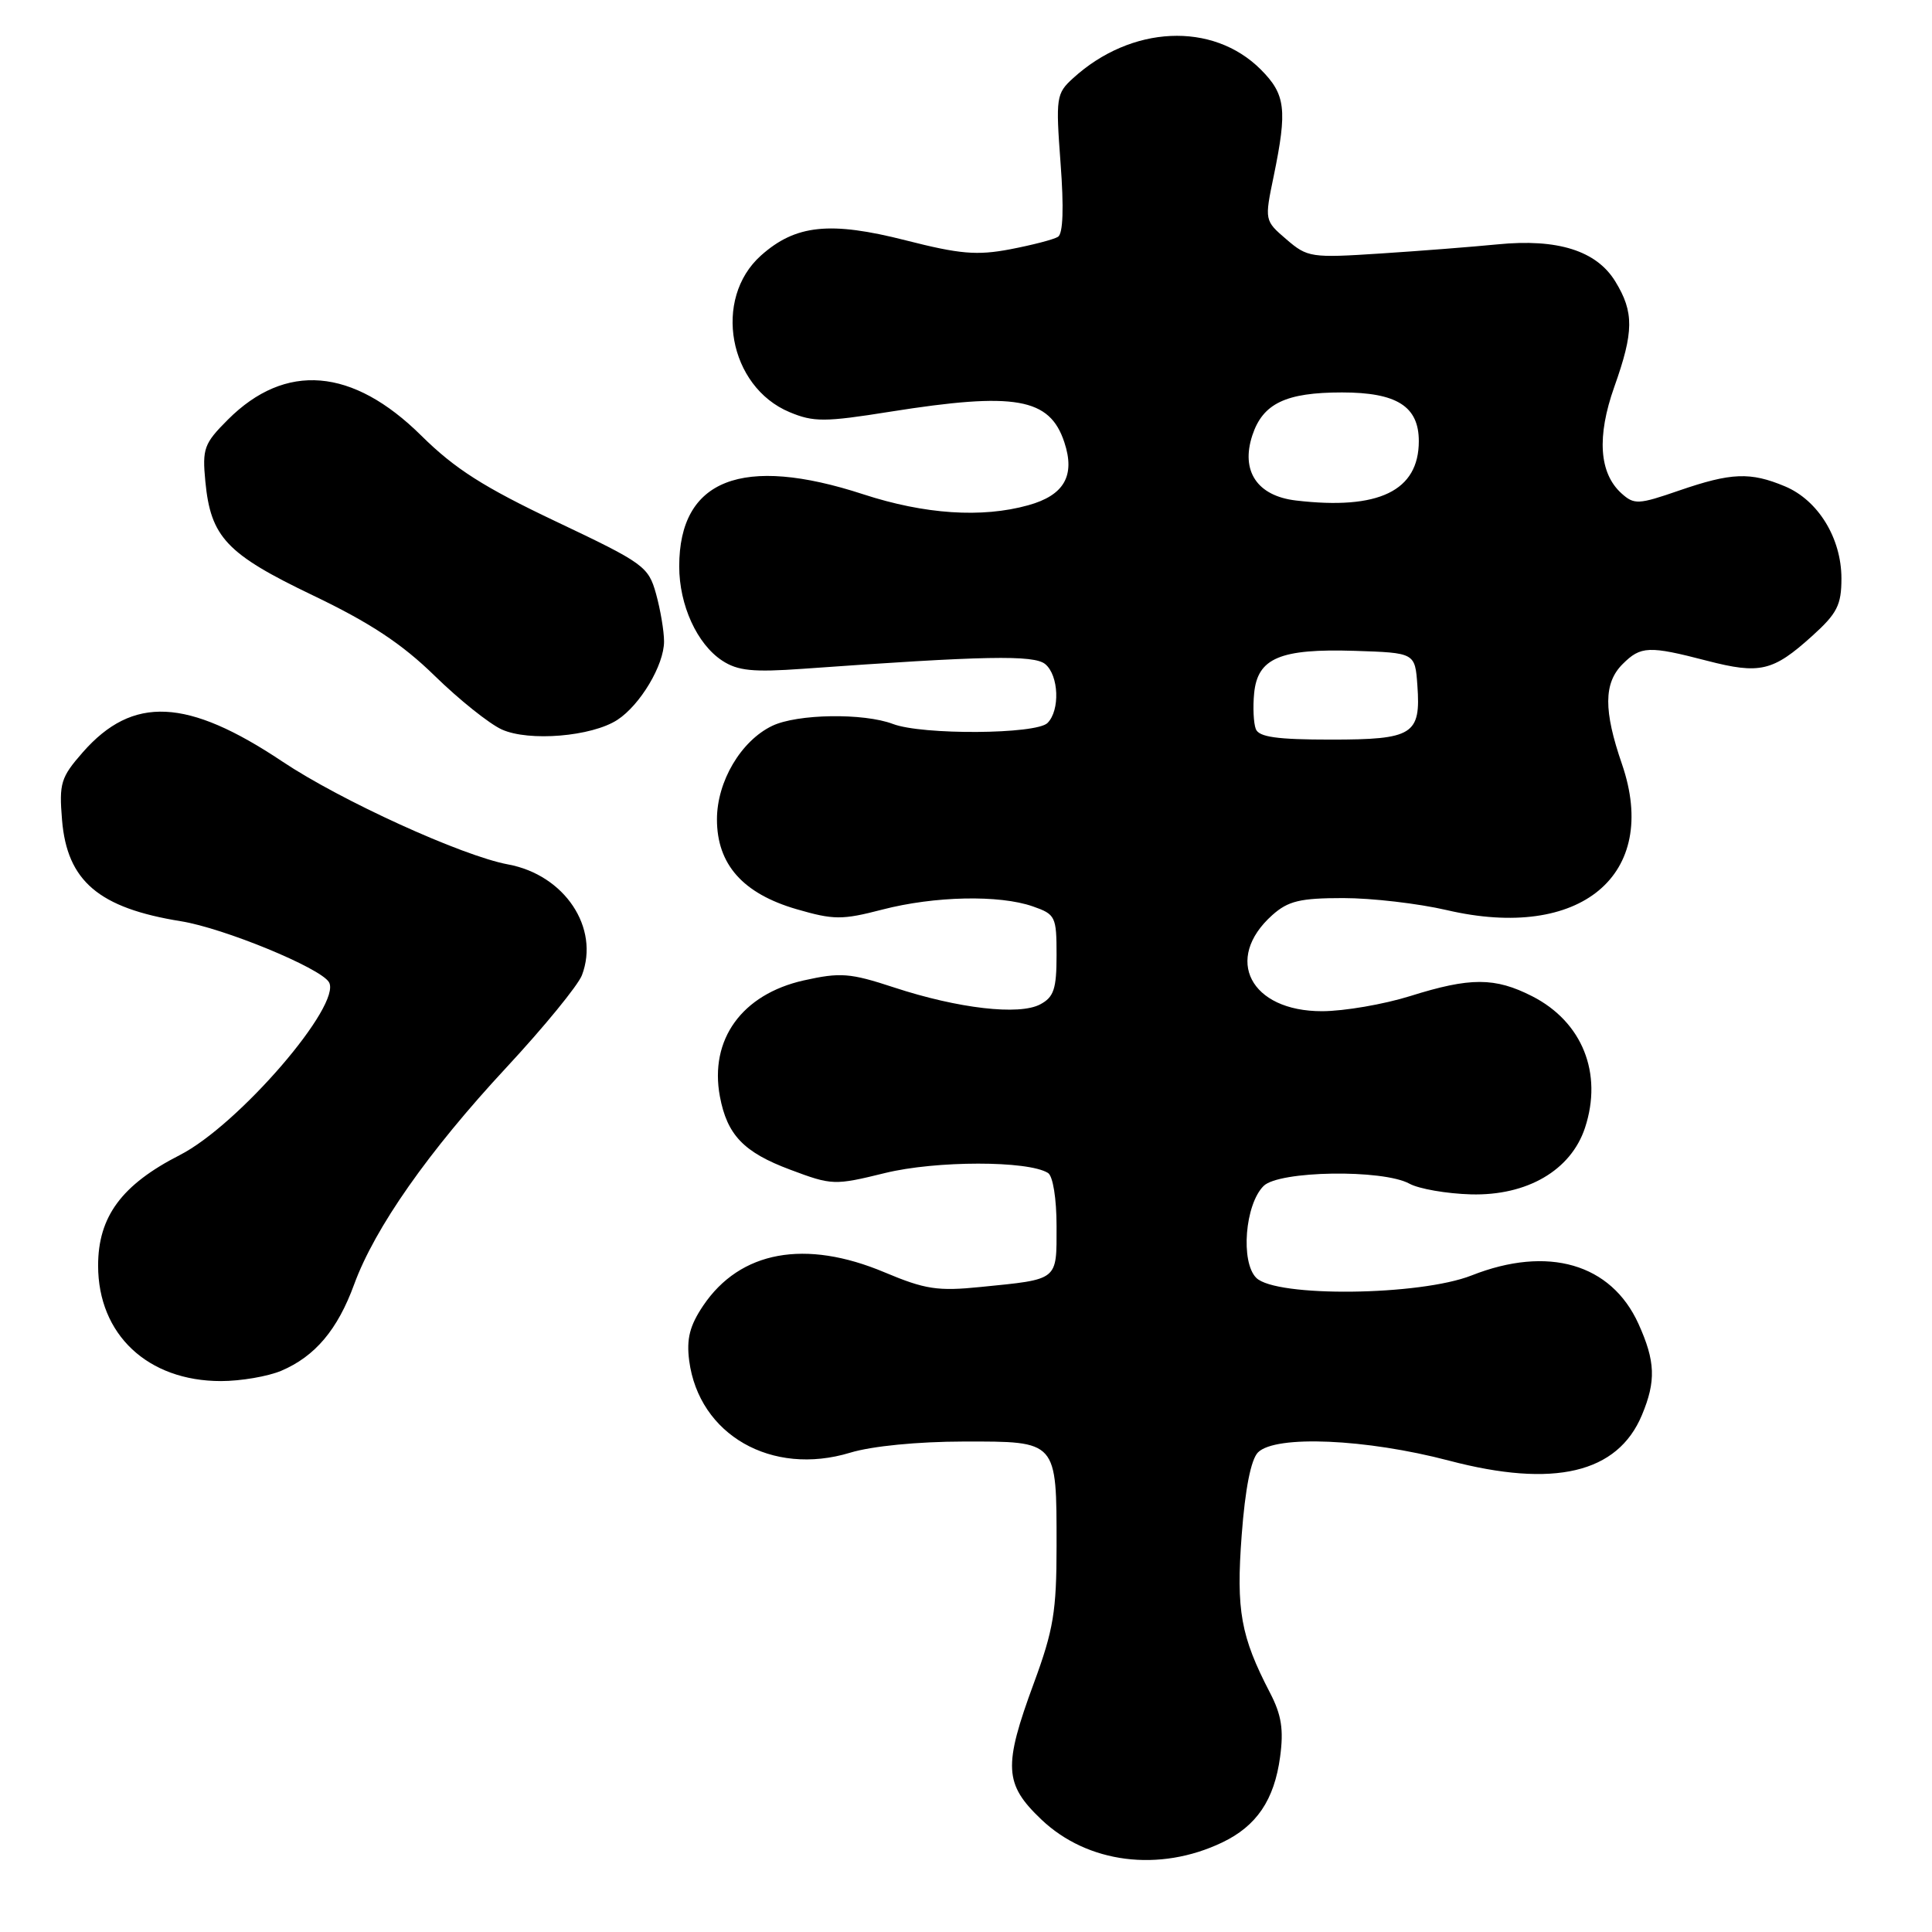 <?xml version="1.0" encoding="UTF-8" standalone="no"?>
<!DOCTYPE svg PUBLIC "-//W3C//DTD SVG 1.1//EN" "http://www.w3.org/Graphics/SVG/1.1/DTD/svg11.dtd" >
<svg xmlns="http://www.w3.org/2000/svg" xmlns:xlink="http://www.w3.org/1999/xlink" version="1.1" viewBox="0 0 256 256">
 <g >
 <path fill="currentColor"
d=" M 161.94 244.14 C 166.51 241.96 168.85 238.50 169.62 232.80 C 170.11 229.18 169.81 227.24 168.28 224.30 C 164.40 216.82 163.78 213.40 164.53 203.41 C 164.99 197.26 165.76 193.39 166.69 192.45 C 169.01 190.13 181.01 190.65 192.00 193.54 C 205.91 197.20 214.34 195.21 217.56 187.51 C 219.45 182.99 219.35 180.37 217.10 175.40 C 213.48 167.44 205.11 165.01 195.00 169.00 C 188.12 171.71 169.07 171.92 166.46 169.32 C 164.36 167.22 164.97 159.60 167.43 157.15 C 169.45 155.12 183.24 154.91 186.77 156.85 C 188.02 157.53 191.68 158.17 194.91 158.26 C 202.35 158.46 208.16 155.07 210.02 149.44 C 212.40 142.22 209.67 135.40 203.03 132.01 C 198.08 129.49 194.83 129.48 186.84 131.99 C 183.35 133.08 178.12 133.98 175.20 133.99 C 165.68 134.01 162.08 127.07 168.59 121.25 C 170.69 119.38 172.27 119.00 177.99 119.00 C 181.78 119.00 187.94 119.72 191.69 120.59 C 209.43 124.73 219.97 115.95 214.92 101.25 C 212.47 94.15 212.49 90.51 215.00 88.00 C 217.41 85.59 218.48 85.55 226.18 87.55 C 233.20 89.37 234.93 88.96 240.11 84.28 C 243.44 81.28 244.00 80.17 244.00 76.63 C 243.99 71.30 240.91 66.28 236.51 64.44 C 231.92 62.52 229.41 62.62 222.49 65.00 C 217.08 66.87 216.54 66.89 214.85 65.37 C 211.89 62.69 211.57 57.85 213.90 51.27 C 216.50 43.96 216.53 41.37 214.04 37.30 C 211.55 33.22 206.39 31.59 198.43 32.38 C 195.17 32.70 188.19 33.25 182.93 33.59 C 173.73 34.19 173.25 34.12 170.46 31.72 C 167.55 29.22 167.55 29.22 168.78 23.30 C 170.59 14.50 170.35 12.51 167.06 9.21 C 160.69 2.84 149.88 3.34 142.18 10.37 C 139.96 12.39 139.88 12.91 140.53 21.62 C 140.98 27.55 140.86 30.97 140.19 31.38 C 139.62 31.74 136.77 32.47 133.86 33.03 C 129.44 33.87 127.17 33.67 120.03 31.85 C 109.99 29.29 105.41 29.77 100.83 33.86 C 94.42 39.59 96.55 51.24 104.62 54.61 C 107.80 55.94 109.27 55.94 117.97 54.55 C 134.53 51.92 139.09 52.72 141.03 58.60 C 142.50 63.03 141.01 65.63 136.24 66.95 C 130.10 68.66 122.53 68.15 114.40 65.50 C 98.33 60.25 90.00 63.51 90.00 75.05 C 90.00 80.18 92.36 85.35 95.70 87.54 C 97.76 88.89 99.78 89.09 106.37 88.62 C 130.50 86.89 137.01 86.76 138.50 88.00 C 140.30 89.49 140.48 94.12 138.80 95.80 C 137.29 97.31 122.21 97.41 118.32 95.93 C 114.42 94.45 105.63 94.59 102.32 96.18 C 98.18 98.17 95.00 103.55 95.00 108.57 C 95.00 114.53 98.43 118.40 105.54 120.47 C 110.47 121.90 111.57 121.91 116.89 120.53 C 123.81 118.73 132.41 118.55 136.85 120.10 C 139.86 121.15 140.00 121.44 140.00 126.56 C 140.00 131.04 139.64 132.12 137.84 133.08 C 135.06 134.57 126.98 133.64 118.46 130.84 C 112.62 128.92 111.36 128.83 106.50 129.91 C 98.31 131.75 93.98 137.74 95.39 145.29 C 96.35 150.40 98.55 152.69 104.71 154.99 C 110.25 157.07 110.56 157.08 117.28 155.43 C 124.01 153.78 136.21 153.77 138.86 155.42 C 139.52 155.82 140.00 158.81 140.00 162.49 C 140.00 169.76 140.33 169.49 129.95 170.53 C 124.25 171.11 122.59 170.85 117.23 168.60 C 106.70 164.16 98.07 165.75 93.18 173.00 C 91.39 175.66 90.95 177.40 91.32 180.29 C 92.61 190.13 102.26 195.65 112.65 192.49 C 115.54 191.61 121.62 191.02 127.71 191.01 C 140.15 191.00 140.00 190.83 140.00 204.87 C 140.00 213.50 139.59 215.97 137.00 223.00 C 132.92 234.06 133.05 236.40 137.98 241.09 C 144.09 246.91 153.61 248.12 161.94 244.14 Z  M 37.28 181.63 C 41.76 179.72 44.74 176.18 46.93 170.18 C 49.68 162.68 56.75 152.59 67.07 141.48 C 72.08 136.09 76.59 130.57 77.11 129.22 C 79.49 122.94 74.82 115.93 67.32 114.54 C 61.26 113.42 45.15 106.08 37.42 100.91 C 24.81 92.49 17.59 92.15 10.98 99.67 C 8.05 103.01 7.82 103.78 8.22 108.65 C 8.89 116.75 13.09 120.32 23.98 122.07 C 29.64 122.98 42.41 128.23 43.58 130.13 C 45.40 133.07 31.59 149.10 23.81 153.06 C 16.12 156.99 13.00 161.21 13.00 167.70 C 13.00 176.83 19.57 183.00 29.28 183.00 C 31.91 183.00 35.51 182.38 37.28 181.63 Z  M 81.80 95.39 C 84.84 93.41 87.99 88.12 87.99 85.00 C 87.99 83.62 87.51 80.79 86.93 78.69 C 85.92 75.06 85.33 74.63 73.69 69.11 C 64.12 64.57 60.28 62.13 55.83 57.73 C 46.72 48.71 37.82 47.98 30.19 55.61 C 27.03 58.77 26.79 59.44 27.21 63.80 C 27.92 71.19 30.02 73.41 41.46 78.89 C 49.02 82.51 53.24 85.29 57.59 89.54 C 60.83 92.71 64.84 95.91 66.49 96.66 C 70.09 98.29 78.40 97.60 81.80 95.39 Z  M 166.40 96.60 C 166.10 95.82 166.00 93.70 166.18 91.87 C 166.63 87.19 169.62 85.93 179.50 86.24 C 187.50 86.50 187.50 86.50 187.81 90.82 C 188.28 97.35 187.24 98.00 176.35 98.00 C 169.19 98.00 166.81 97.66 166.40 96.60 Z  M 171.73 66.32 C 166.59 65.72 164.38 62.42 165.94 57.69 C 167.33 53.46 170.38 52.00 177.82 52.00 C 185.09 52.00 188.00 53.85 188.00 58.45 C 188.00 65.04 182.70 67.61 171.73 66.32 Z "/>
</g>
</svg>